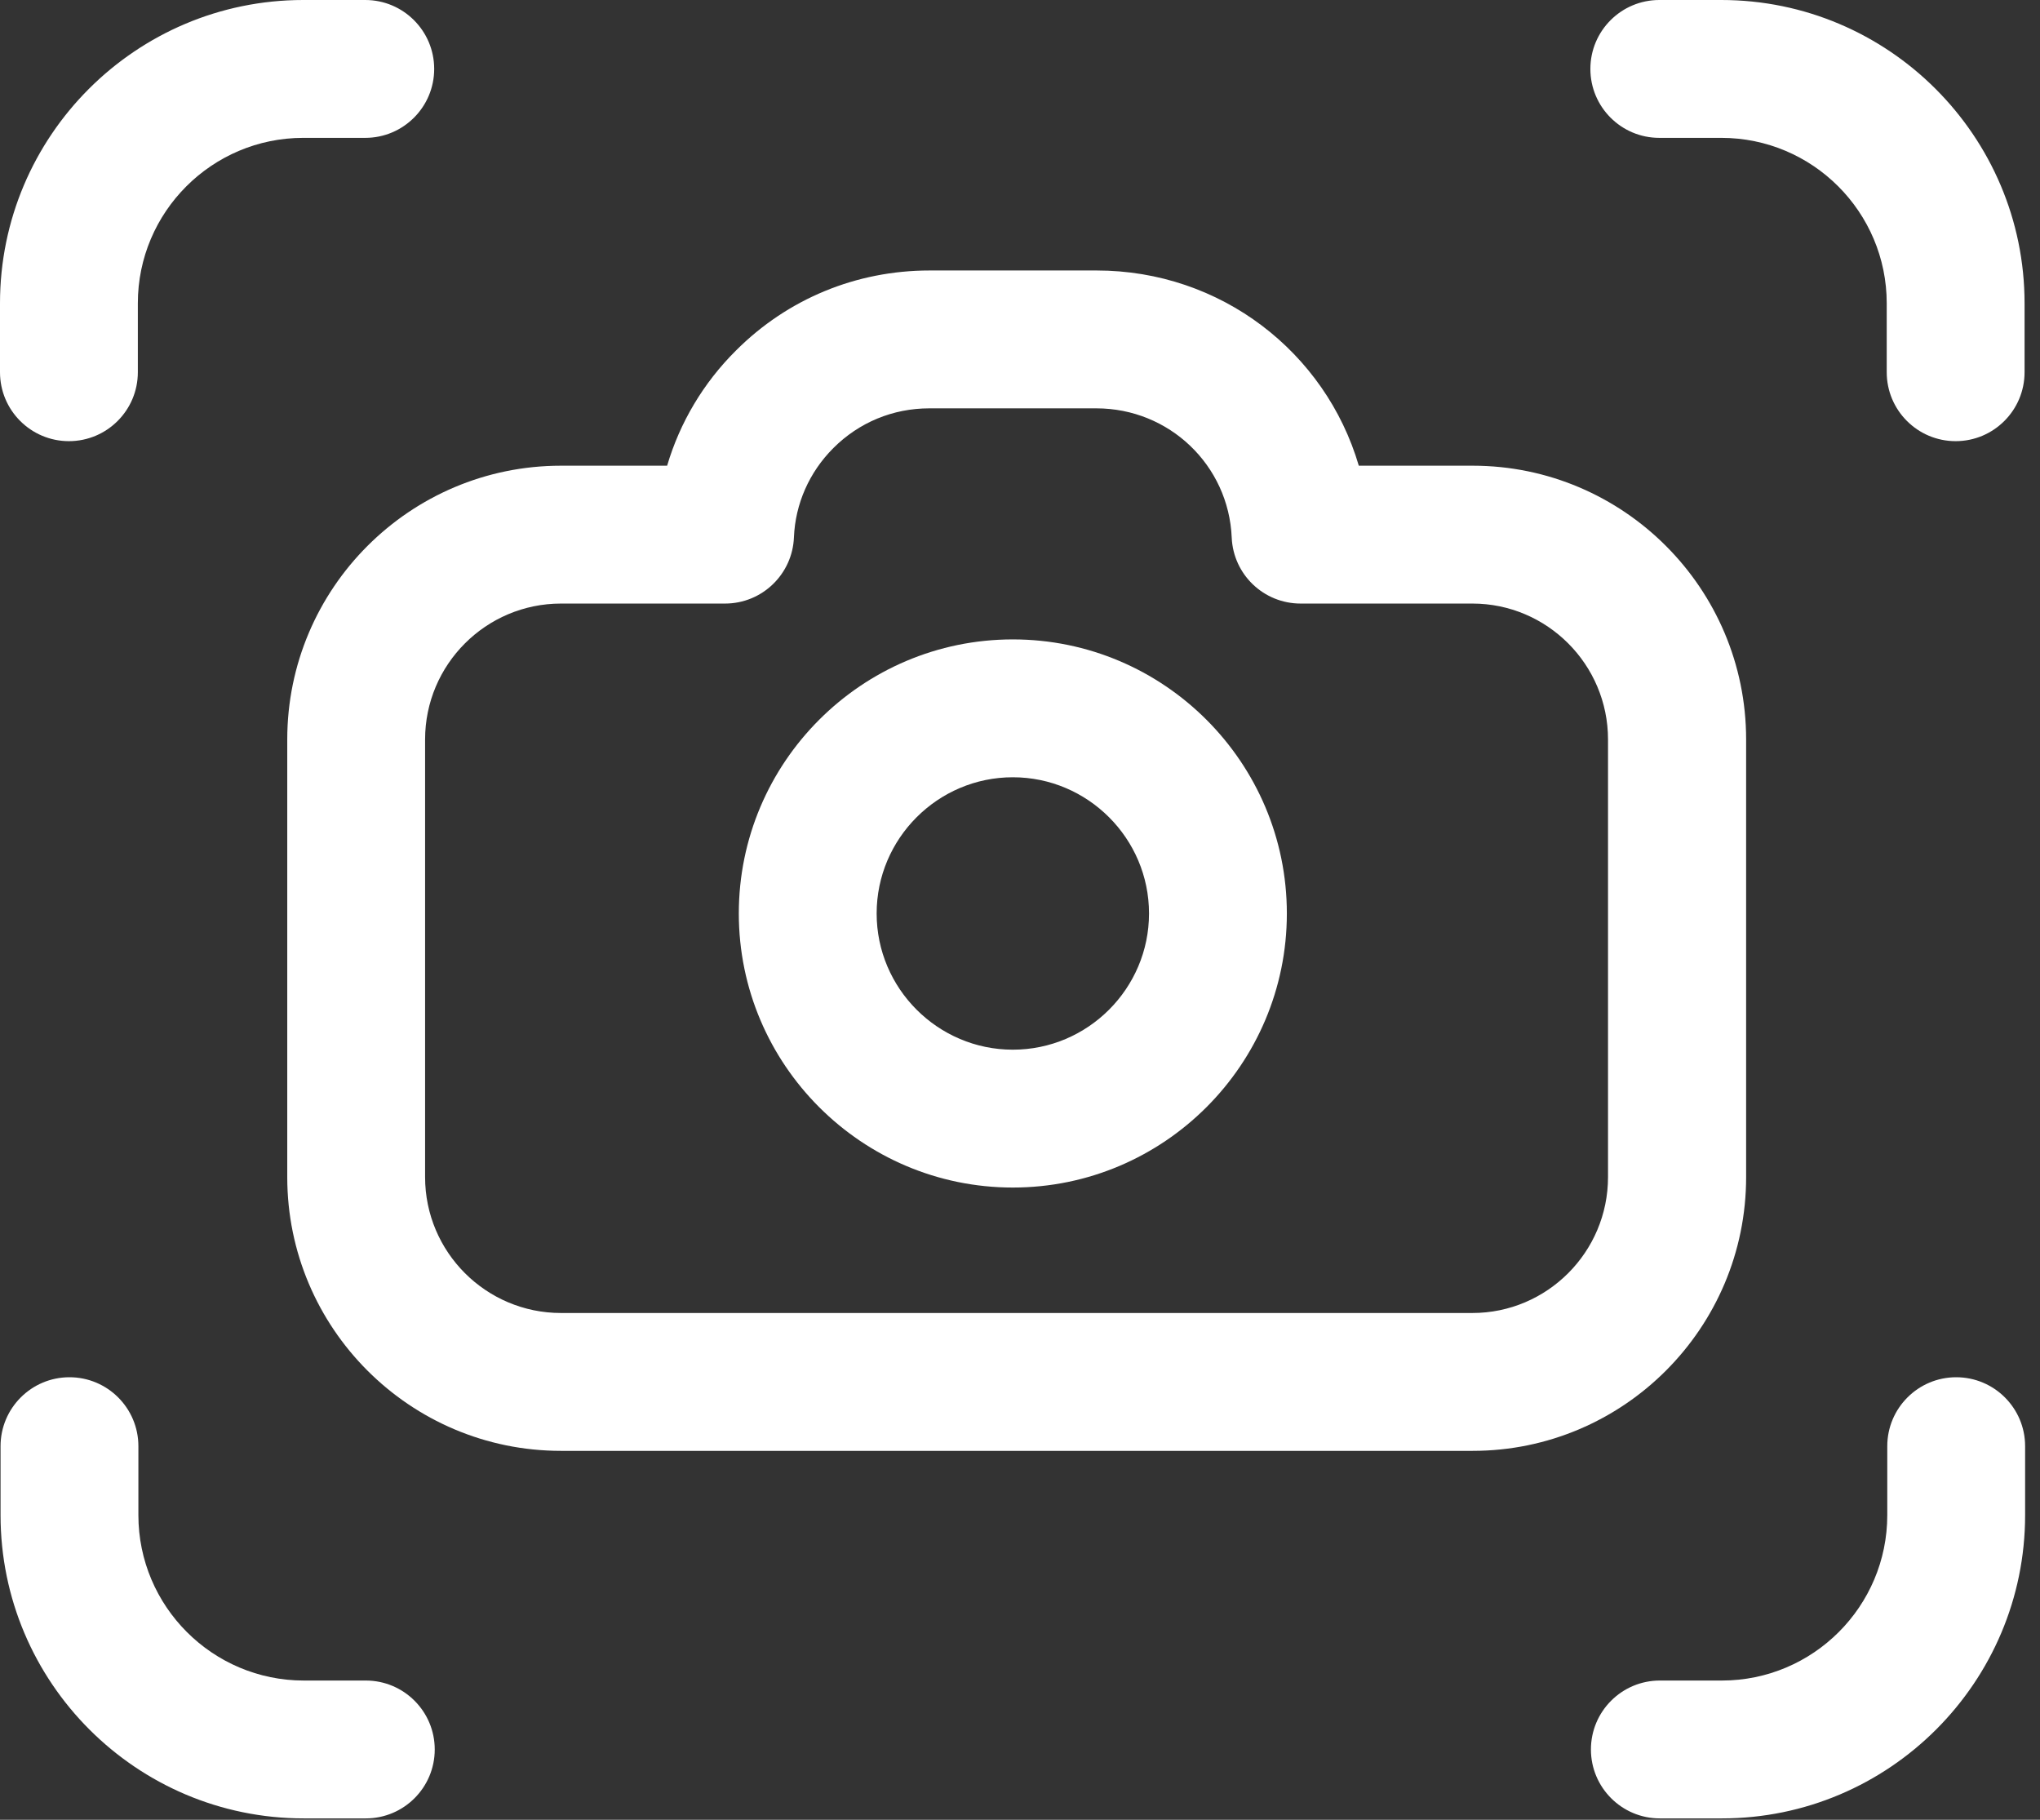 <svg width="74" height="66" viewBox="0 0 74 66" fill="none" xmlns="http://www.w3.org/2000/svg">
<rect x="0" y="0" width="74" height="66" fill="#333333" stroke="none"/>
<path d="M53.41 52.62H20.35C14.87 52.62 10.42 48.17 10.42 42.69V26.82C10.42 21.34 14.87 16.89 20.35 16.89H24.2C24.66 15.33 25.51 13.89 26.7 12.71C28.57 10.84 31.06 9.81 33.72 9.81H39.78C44.28 9.81 48.08 12.77 49.29 16.89H53.42C58.89 16.89 63.34 21.34 63.34 26.82V42.69C63.34 48.17 58.89 52.62 53.42 52.62H53.41ZM20.35 21.89C17.63 21.89 15.42 24.1 15.42 26.82V42.69C15.42 45.41 17.63 47.62 20.35 47.62H53.41C56.12 47.62 58.33 45.41 58.33 42.69V26.82C58.33 24.1 56.12 21.89 53.41 21.89H47.18C45.84 21.89 44.74 20.84 44.68 19.5C44.57 16.87 42.41 14.81 39.77 14.81H33.71C32.39 14.81 31.16 15.32 30.23 16.25C29.35 17.13 28.85 18.28 28.8 19.48C28.75 20.82 27.65 21.89 26.3 21.89H20.35Z" fill="white"/>
<path d="M36.74 43.07C31.26 43.07 26.8 38.61 26.8 33.13C26.8 27.65 31.26 23.19 36.74 23.19C42.22 23.19 46.68 27.65 46.68 33.13C46.68 38.61 42.22 43.07 36.74 43.07ZM36.74 28.19C34.02 28.19 31.8 30.41 31.8 33.13C31.8 35.85 34.02 38.07 36.74 38.07C39.46 38.07 41.68 35.85 41.68 33.13C41.68 30.41 39.46 28.19 36.74 28.19Z" fill="white"/>
<path d="M2.5 16C1.12 16 0 14.88 0 13.5V11C0 4.93 4.93 0 11 0H13.25C14.63 0 15.75 1.12 15.75 2.5C15.75 3.88 14.63 5 13.25 5H11C7.69 5 5 7.69 5 11V13.5C5 14.88 3.88 16 2.5 16Z" fill="white"/>
<path d="M70.94 16C69.56 16 68.44 14.88 68.44 13.5V11C68.44 7.69 65.75 5 62.44 5H60.19C58.81 5 57.69 3.88 57.69 2.5C57.69 1.12 58.81 0 60.19 0H62.44C68.5 0 73.44 4.93 73.44 11V13.5C73.44 14.88 72.32 16 70.94 16Z" fill="white"/>
<path d="M13.27 65.95H11.02C4.95 65.95 0.02 61.02 0.02 54.95V52.45C0.02 51.07 1.14 49.95 2.52 49.95C3.9 49.95 5.02 51.07 5.02 52.45V54.95C5.02 58.26 7.71 60.95 11.02 60.95H13.27C14.65 60.95 15.77 62.07 15.77 63.45C15.77 64.83 14.65 65.95 13.27 65.95Z" fill="white"/>
<path d="M62.46 65.95H60.21C58.83 65.95 57.71 64.83 57.71 63.45C57.71 62.07 58.83 60.95 60.21 60.95H62.46C65.77 60.95 68.46 58.26 68.46 54.95V52.45C68.46 51.07 69.58 49.95 70.96 49.95C72.34 49.95 73.46 51.07 73.46 52.45V54.95C73.46 61.01 68.53 65.95 62.46 65.95Z" fill="white"/>
</svg>
